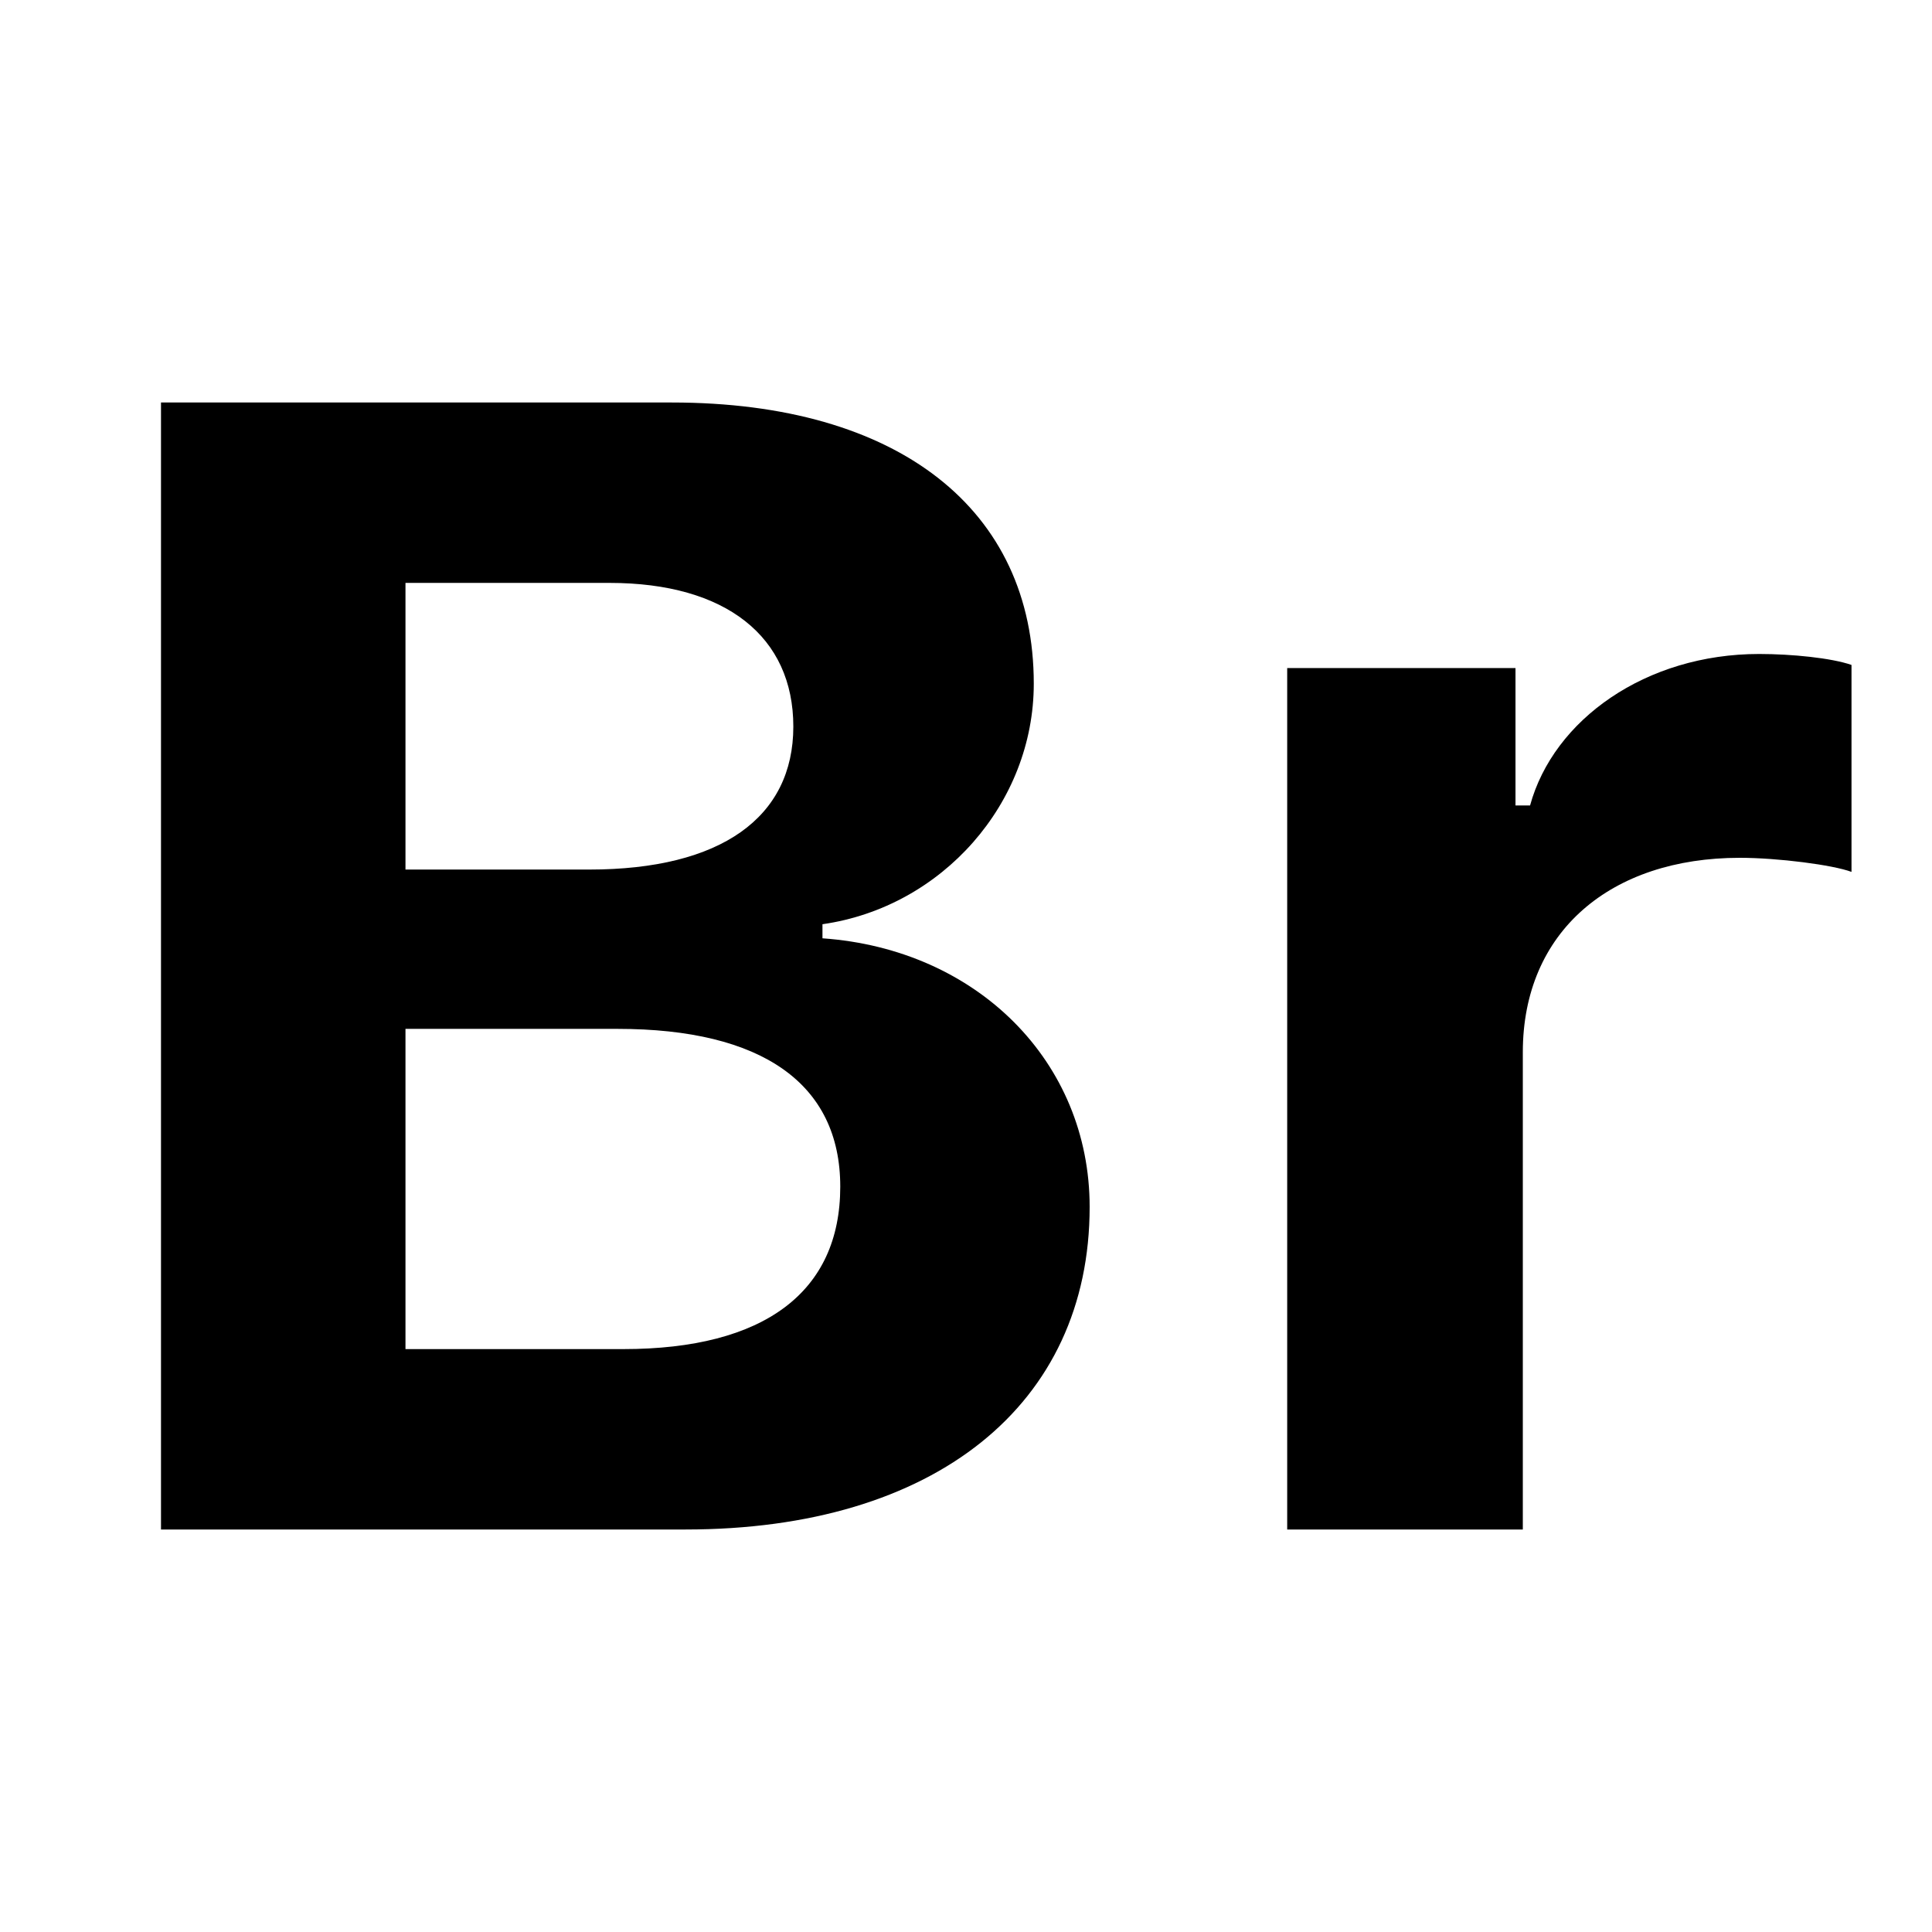 <svg xmlns="http://www.w3.org/2000/svg" width="24" height="24" viewBox="0 0 24 24" fill="none"><rect width="24" height="24" fill="none"/>
<path d="M8.517 19C11.615 19 13.536 17.448 13.536 14.993C13.536 13.188 12.138 11.791 10.217 11.656V11.481C11.706 11.268 12.842 9.977 12.842 8.493C12.842 6.329 11.162 5 8.346 5H2V19H8.517ZM5.037 7.241H7.572C9.02 7.241 9.855 7.911 9.855 9.026C9.855 10.152 8.96 10.802 7.32 10.802H5.037V7.241ZM5.037 16.759V12.781H7.672C9.463 12.781 10.438 13.46 10.438 14.741C10.438 16.051 9.493 16.759 7.743 16.759H5.037Z" fill="#000000"/>
<path d="M15.99 19H18.917V13.072C18.917 11.568 20.013 10.656 21.612 10.656C22.085 10.656 22.769 10.744 23 10.831V8.26C22.749 8.173 22.256 8.124 21.853 8.124C20.445 8.124 19.299 8.939 19.007 10.006H18.826V8.299H15.99V19Z" fill="#000000"/>
</svg>
